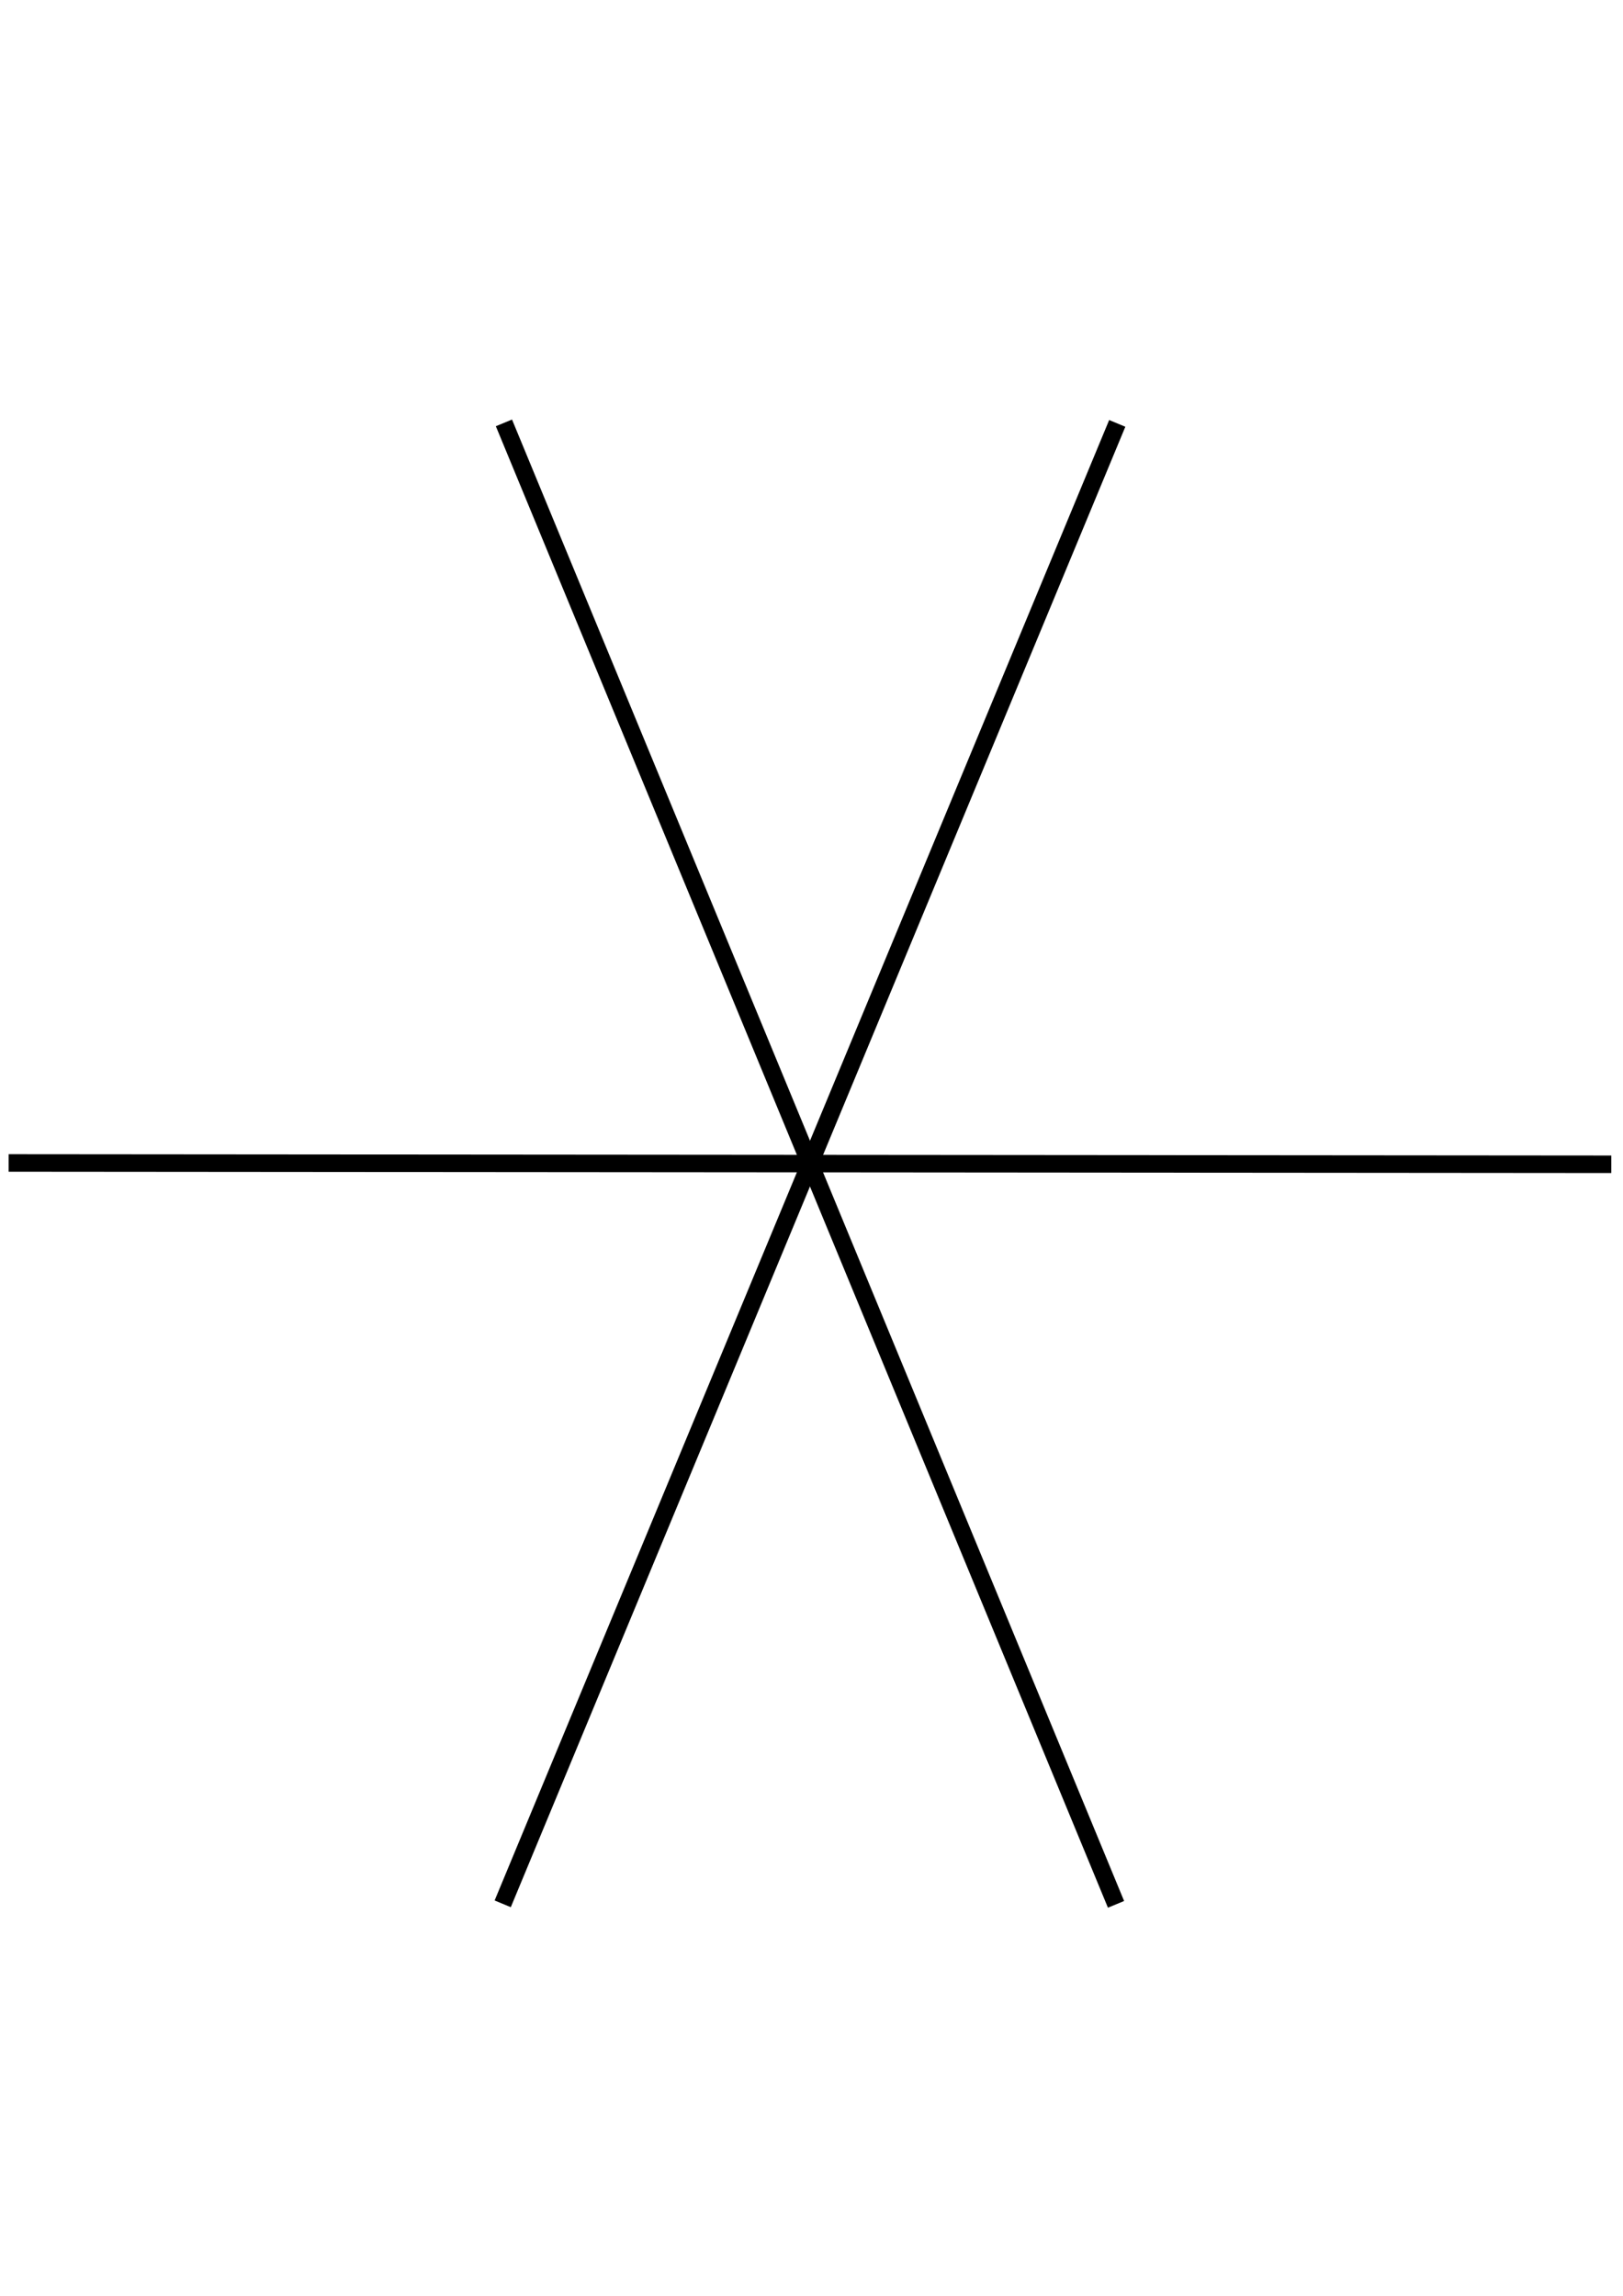 <?xml version="1.0" encoding="UTF-8" standalone="no"?>
<!-- Created with Inkscape (http://www.inkscape.org/) -->

<svg
   width="210mm"
   height="297mm"
   viewBox="0 0 793.701 1122.52"
   version="1.1"
   id="svg5"
   inkscape:version="1.1.1 (3bf5ae0d25, 2021-09-20)"
   sodipodi:docname="euclid_6_16.svg"
   xmlns:inkscape="http://www.inkscape.org/namespaces/inkscape"
   xmlns:sodipodi="http://sodipodi.sourceforge.net/DTD/sodipodi-0.dtd"
   xmlns="http://www.w3.org/2000/svg"
   xmlns:svg="http://www.w3.org/2000/svg">
  <sodipodi:namedview
     id="namedview7"
     pagecolor="#ffffff"
     bordercolor="#666666"
     borderopacity="1.0"
     inkscape:pageshadow="2"
     inkscape:pageopacity="0.0"
     inkscape:pagecheckerboard="0"
     inkscape:document-units="mm"
     showgrid="false"
     inkscape:zoom="0.79370951"
     inkscape:cx="459.23602"
     inkscape:cy="566.3281"
     inkscape:window-width="1920"
     inkscape:window-height="1031"
     inkscape:window-x="0"
     inkscape:window-y="0"
     inkscape:window-maximized="1"
     inkscape:current-layer="layer1" />
  <defs
     id="defs2" />
  <g
     inkscape:label="Ebene 1"
     inkscape:groupmode="layer"
     id="layer1">
    <path
       style="fill:none;stroke:#000000;stroke-width:8.561;stroke-linecap:butt;stroke-linejoin:miter;stroke-opacity:1;stroke-miterlimit:4;stroke-dasharray:none"
       d="M 4.227,568.616 787.985,569.266"
       id="path72" />
    <path
       style="fill:none;stroke:#000000;stroke-width:8.561;stroke-linecap:butt;stroke-linejoin:miter;stroke-miterlimit:4;stroke-dasharray:none;stroke-opacity:1"
       d="M 546.372,207.016 245.84,930.866"
       id="path1242" />
    <path
       style="fill:none;stroke:#000000;stroke-width:8.561;stroke-linecap:butt;stroke-linejoin:miter;stroke-miterlimit:4;stroke-dasharray:none;stroke-opacity:1"
       d="M 246.44,206.767 545.771,931.115"
       id="path1334" />
  </g>
</svg>
